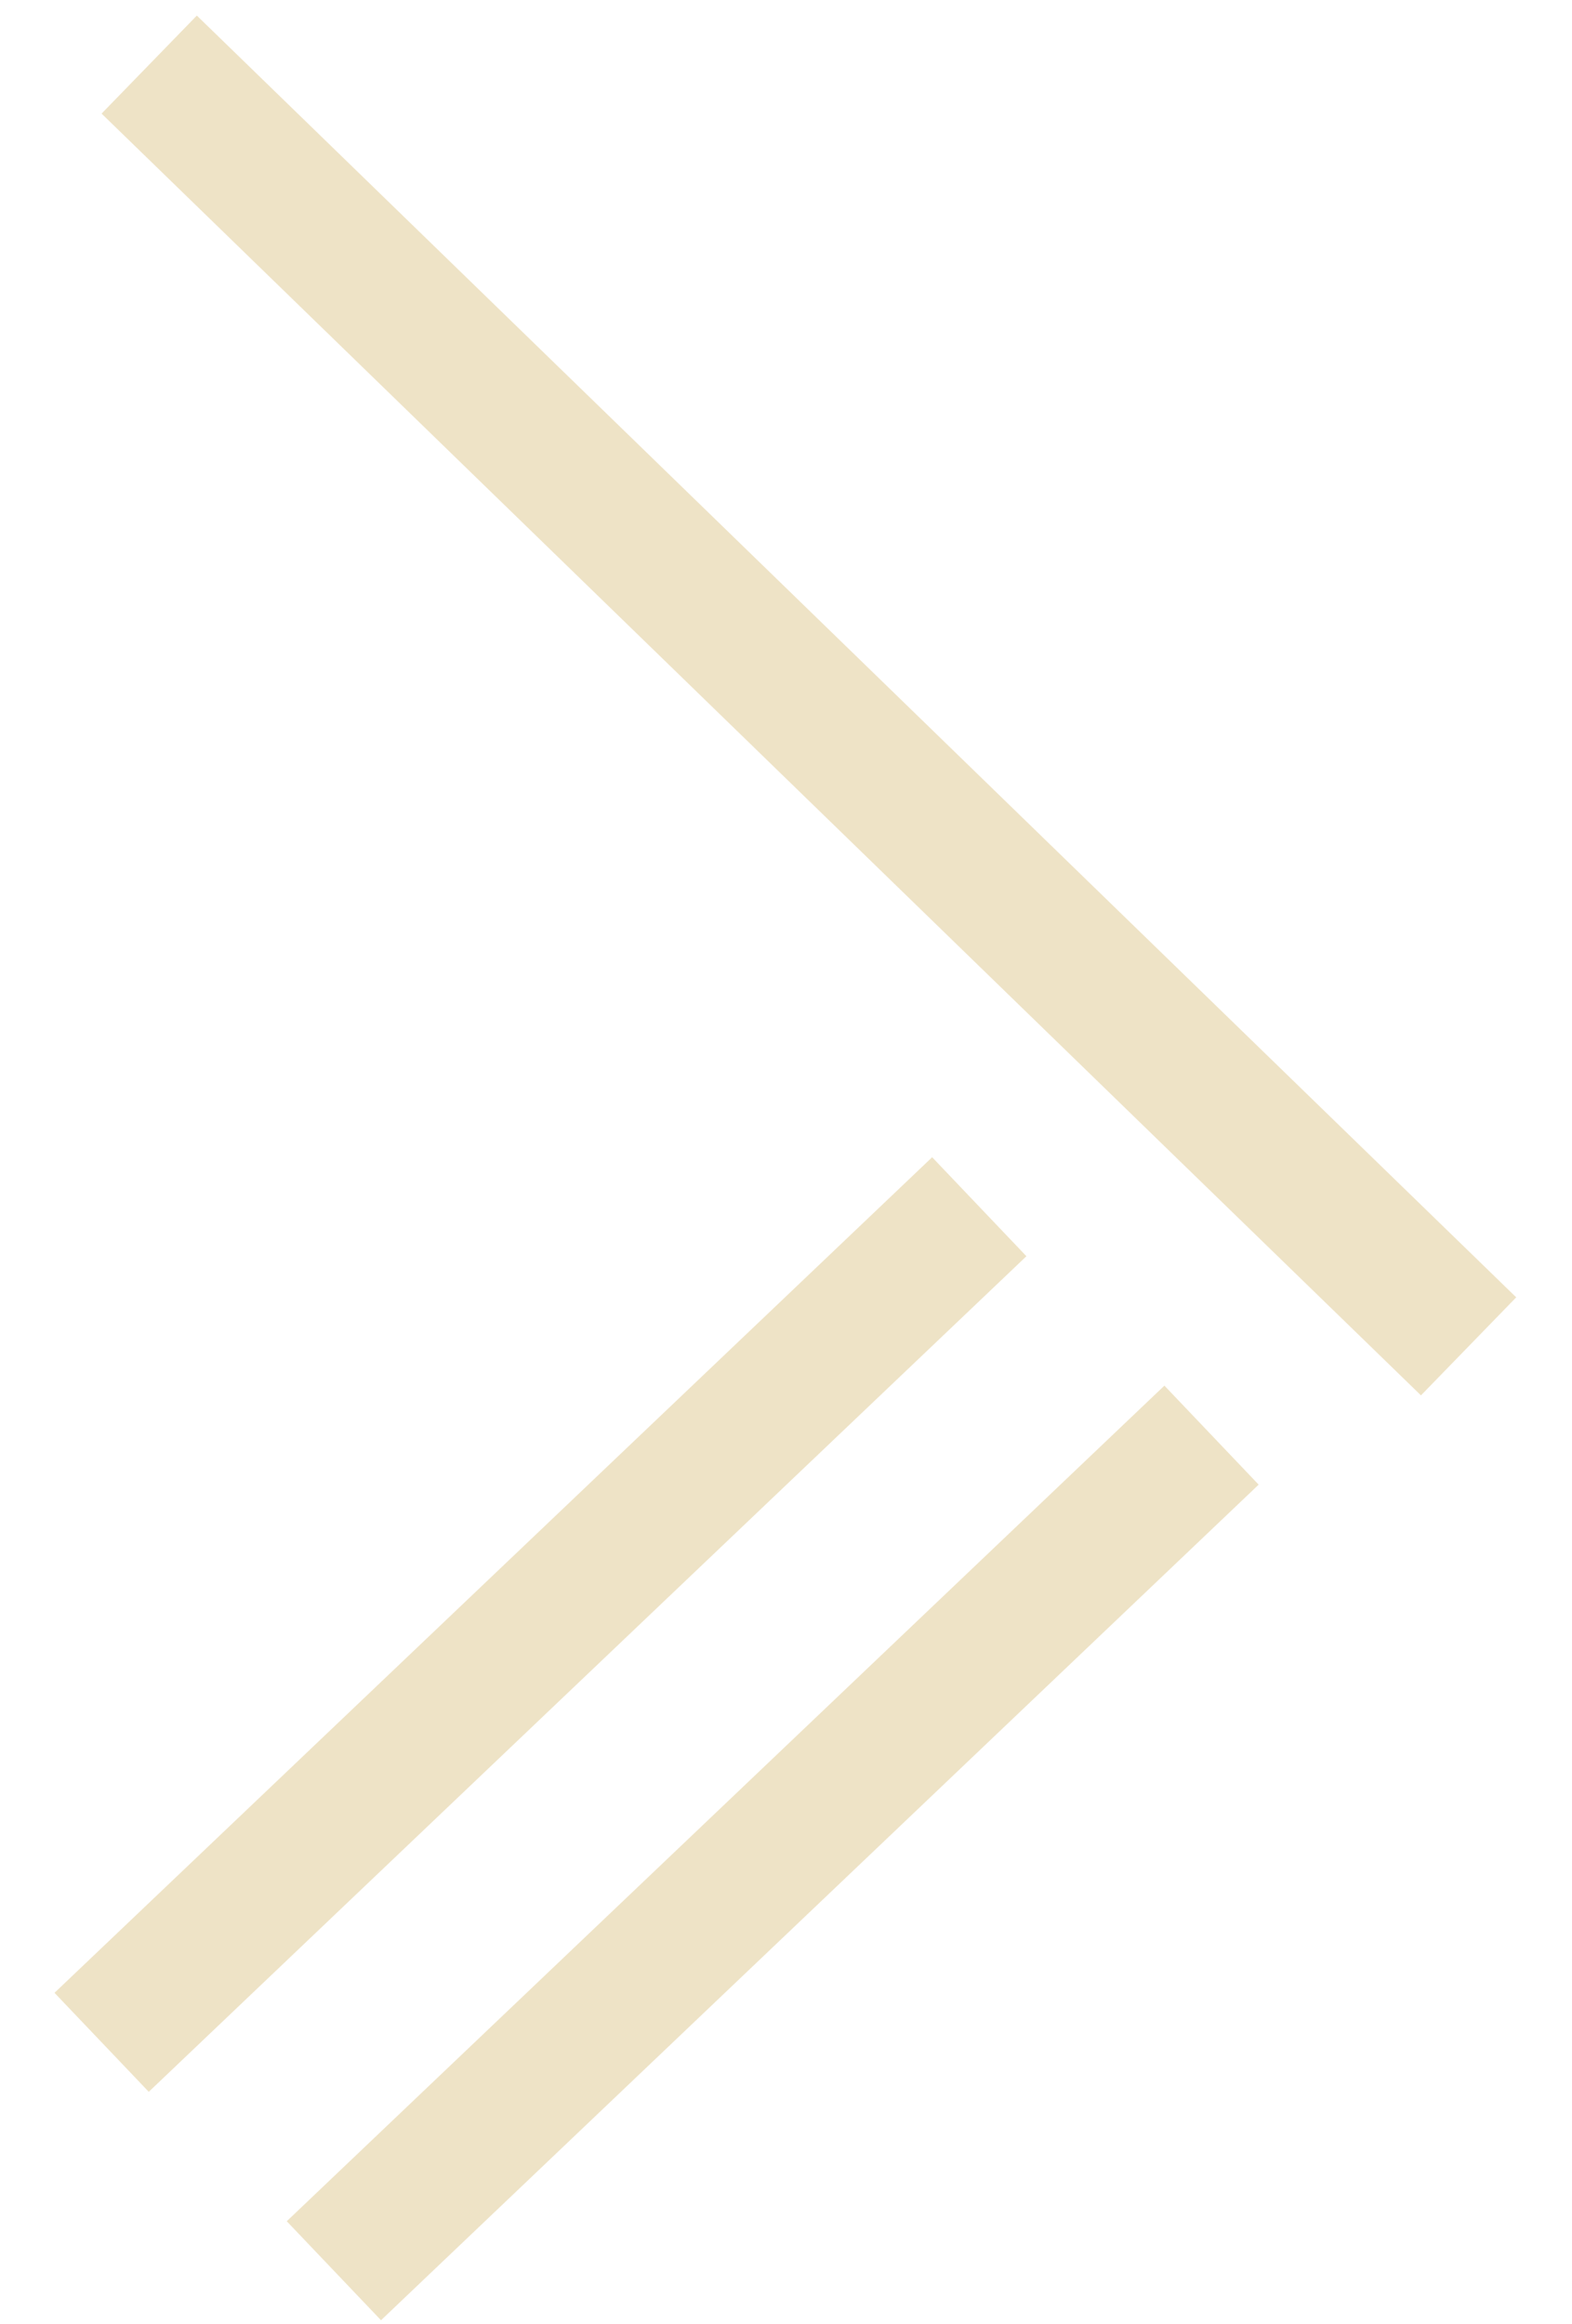 <svg width="23" height="34" viewBox="0 0 23 34" fill="none" xmlns="http://www.w3.org/2000/svg">
<g id="next">
<line id="Line 7" x1="2.183" y1="0.945" x2="21.487" y2="19.699" stroke="#E8D8B0" stroke-opacity="0.72" stroke-width="2"/>
<path id="Line 8" d="M4.885 33.224L17.726 20.998M1.487 29.882L14.328 17.656" stroke="#E8D8B0" stroke-opacity="0.72" stroke-width="2"/>
</g>
</svg>
